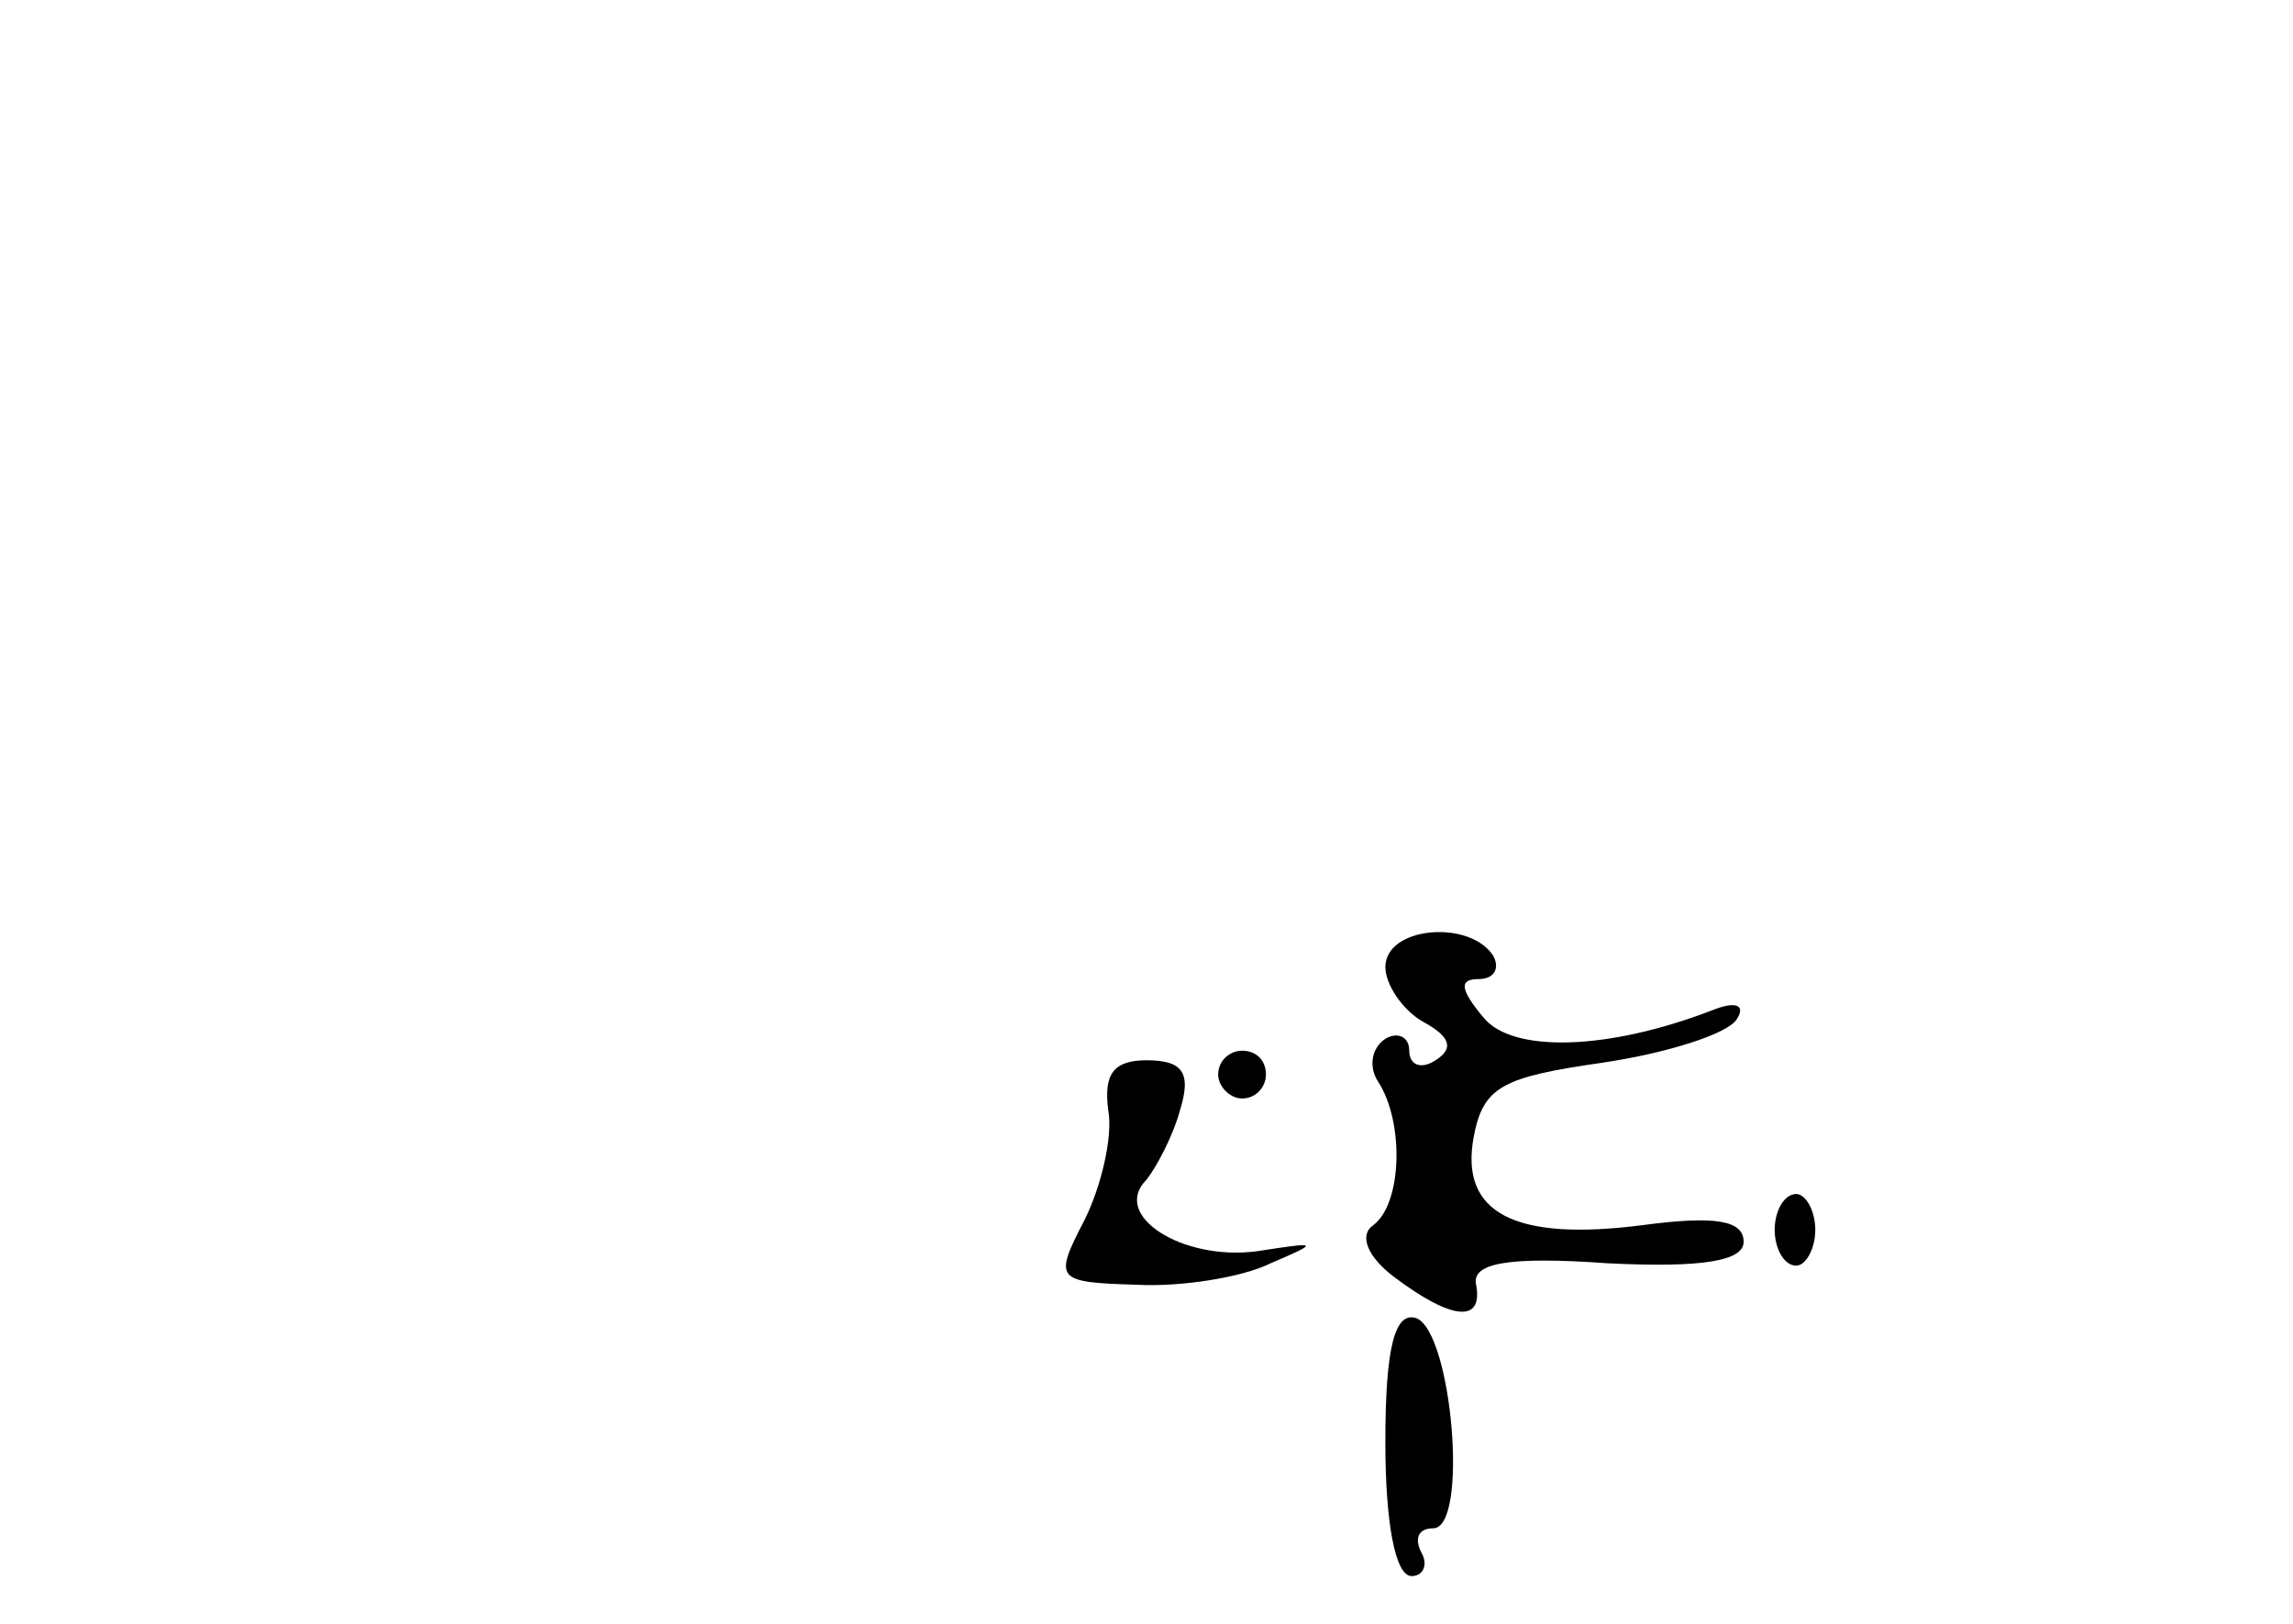 <?xml version="1.0" standalone="no"?>
<!DOCTYPE svg PUBLIC "-//W3C//DTD SVG 20010904//EN"
 "http://www.w3.org/TR/2001/REC-SVG-20010904/DTD/svg10.dtd">
<svg version="1.0" xmlns="http://www.w3.org/2000/svg"
 width="96pt" height="68pt" viewBox="0 0 96 68"
 preserveAspectRatio="xMidYMid meet">
<g transform="translate(0,68) scale(0.1,-0.1)"
fill="#000000" stroke="none">
<path d="M580 275 c0 -7 7 -18 16 -23 11 -6 13 -11 5 -16 -6 -4 -11 -2 -11 4
0 6 -5 8 -10 5 -6 -4 -7 -12 -3 -18 11 -17 10 -51 -2 -60 -6 -4 -3 -13 9 -22
24 -18 37 -19 34 -3 -2 9 13 12 55 9 40 -2 57 1 57 9 0 9 -12 11 -42 7 -54 -7
-77 5 -71 37 4 21 12 25 54 31 27 4 52 12 56 18 4 6 0 8 -10 4 -44 -17 -84
-18 -96 -3 -10 12 -10 16 -2 16 7 0 9 5 6 10 -10 15 -45 12 -45 -5z"/>
<path d="M464 215 c2 -11 -3 -32 -10 -46 -13 -25 -12 -26 22 -27 18 -1 44 3
56 9 21 9 20 9 -6 5 -31 -4 -61 15 -46 30 4 5 11 18 14 29 5 16 1 21 -14 21
-14 0 -18 -6 -16 -21z"/>
<path d="M510 230 c0 -5 5 -10 10 -10 6 0 10 5 10 10 0 6 -4 10 -10 10 -5 0
-10 -4 -10 -10z"/>
<path d="M743 165 c0 -8 4 -15 9 -15 4 0 8 7 8 15 0 8 -4 15 -8 15 -5 0 -9 -7
-9 -15z"/>
<path d="M580 76 c0 -33 4 -56 11 -56 5 0 7 5 4 10 -3 6 -1 10 5 10 15 0 8 82
-7 88 -9 3 -13 -12 -13 -52z"/>
</g>
</svg>
